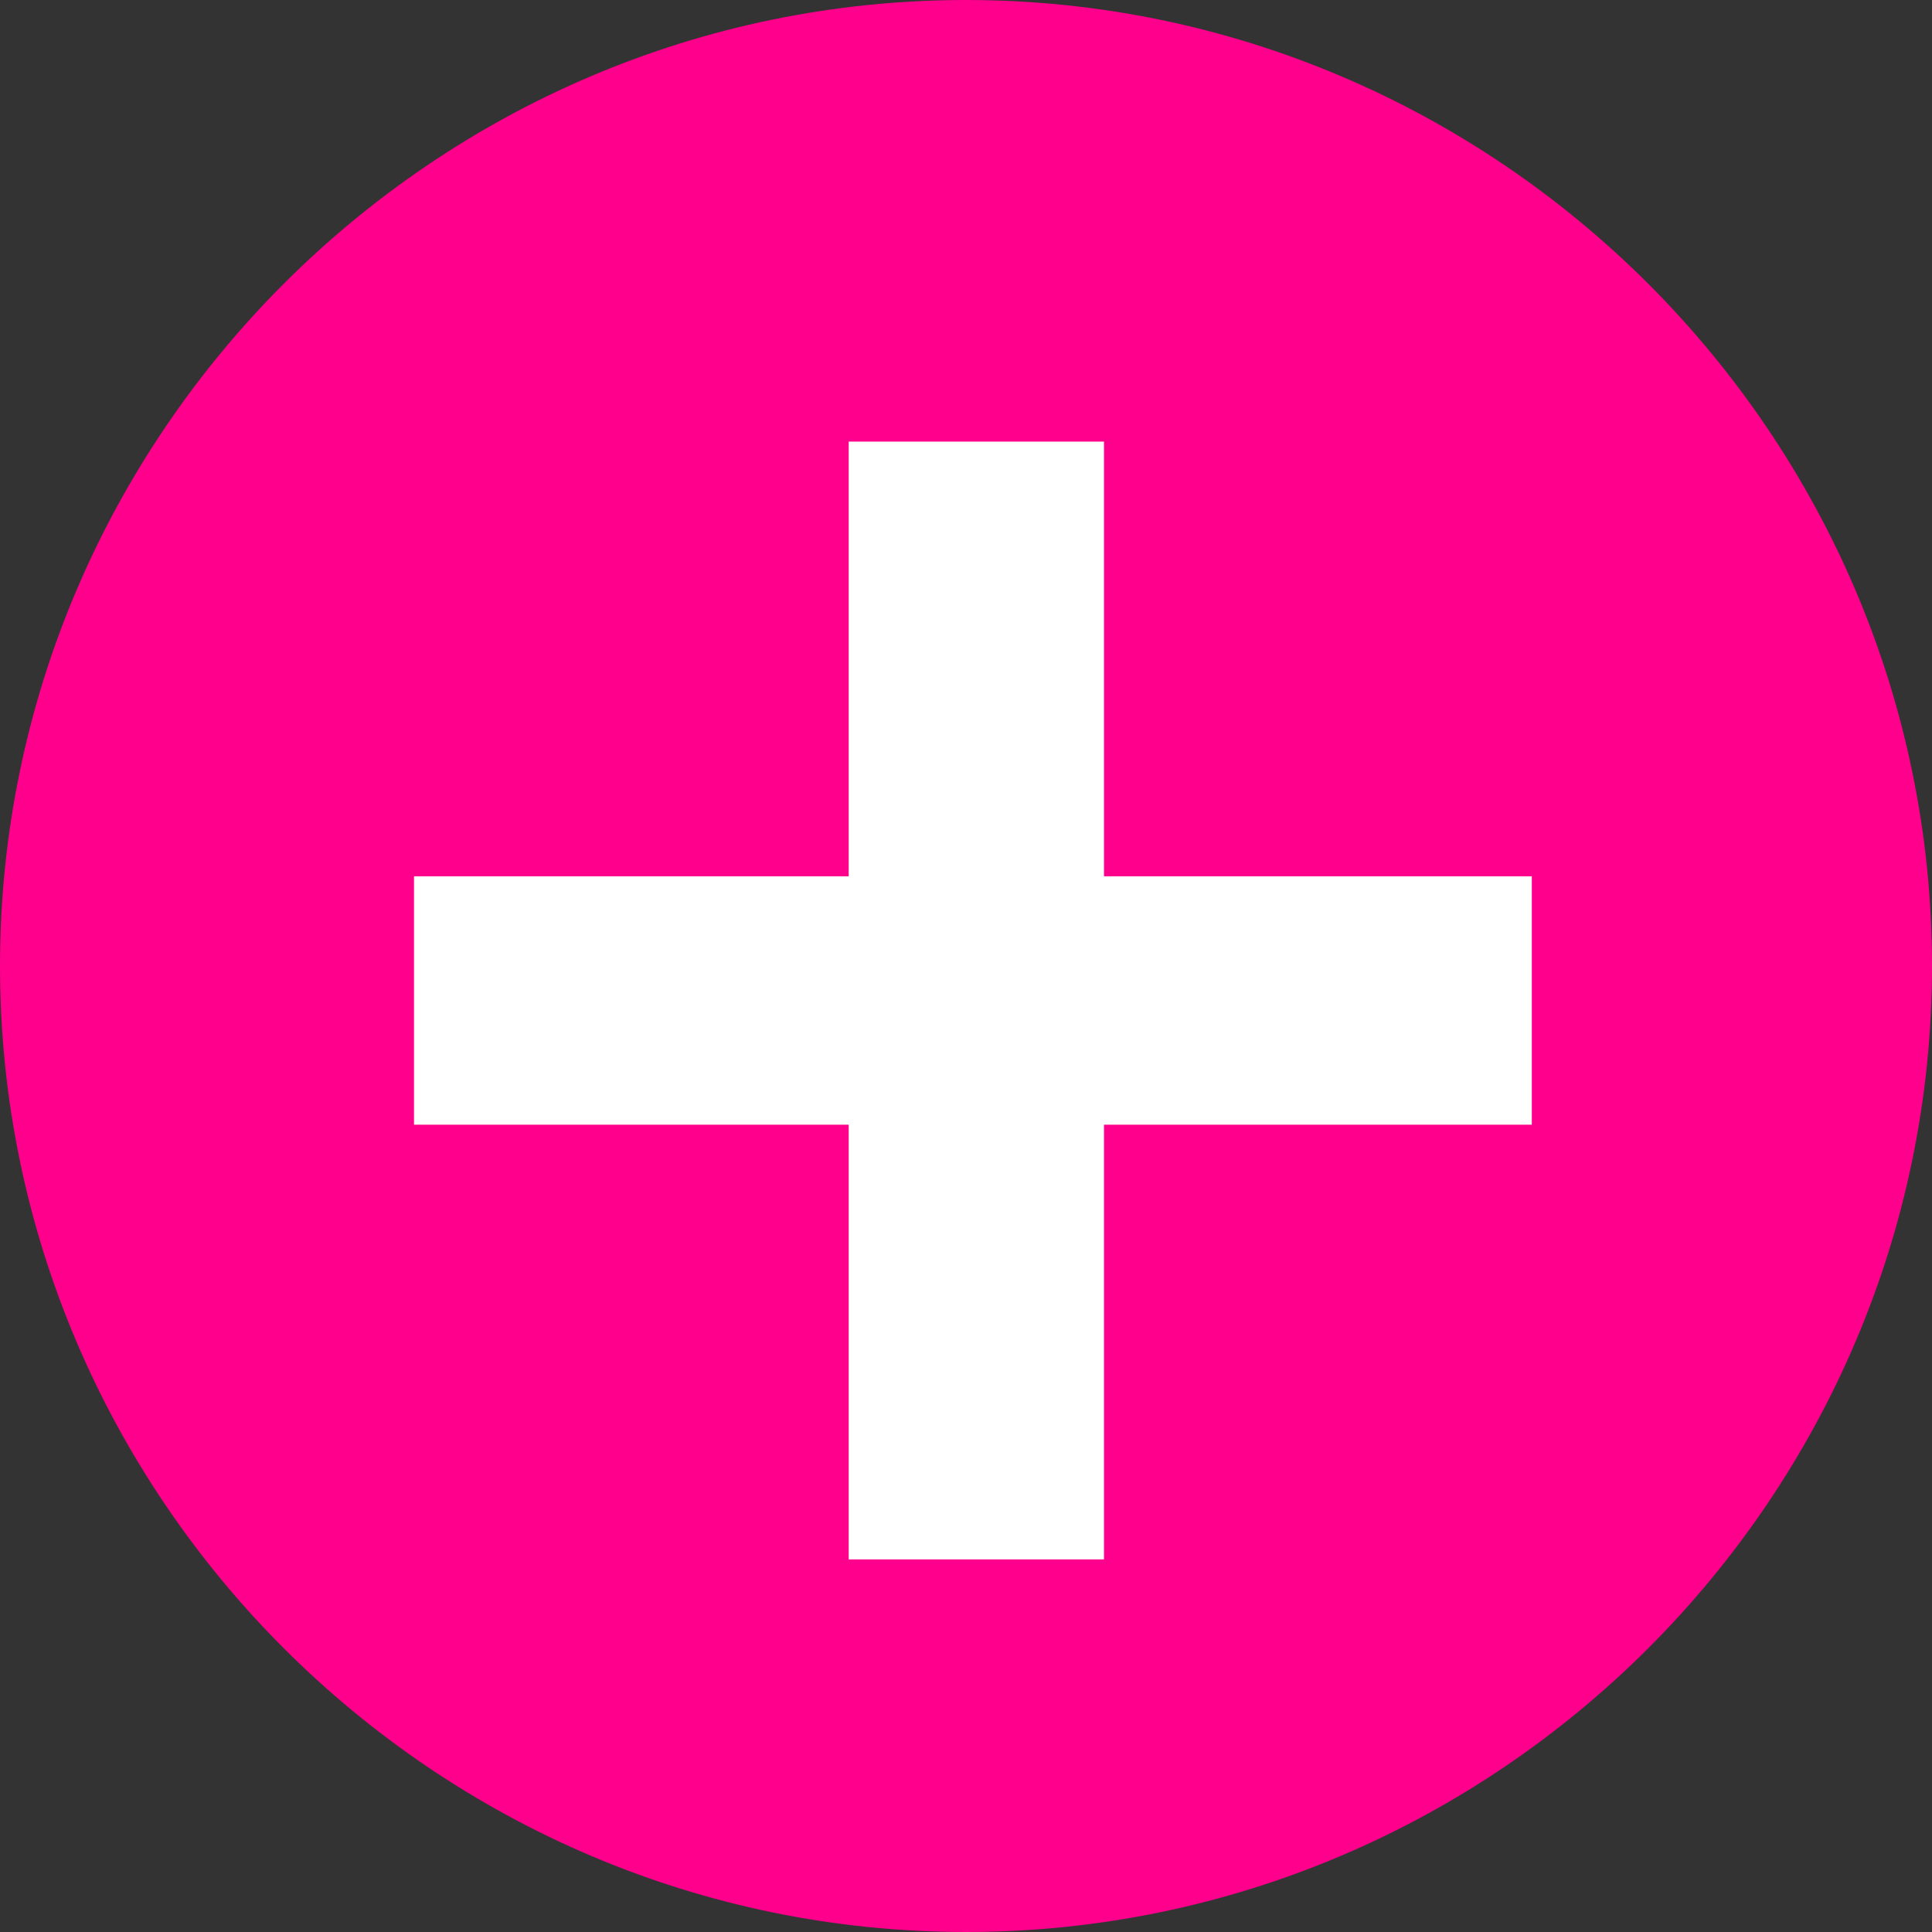 <svg version="1.2" xmlns="http://www.w3.org/2000/svg" viewBox="0 0 28 28" width="28" height="28">
	<rect x="0" y="0" width="28" height="28" fill="#333333" stroke="none"/>
	<title>Group 61-svg</title>
	<style>
		.s0 { fill: #ff008c } 
		.s1 { fill: #ffffff } 
	</style>
	<path id="Layer" class="s0" d="m14 28c-7.7 0-14-6.3-14-14 0-7.7 6.3-14 14-14 7.7 0 14 6.3 14 14 0 7.7-6.3 14-14 14z"/>
	<path id="Layer" class="s1" d="m12.3 22.6v-16.2h3.7v16.2zm-6.3-6.3v-3.6h16.2v3.6z"/>
</svg>